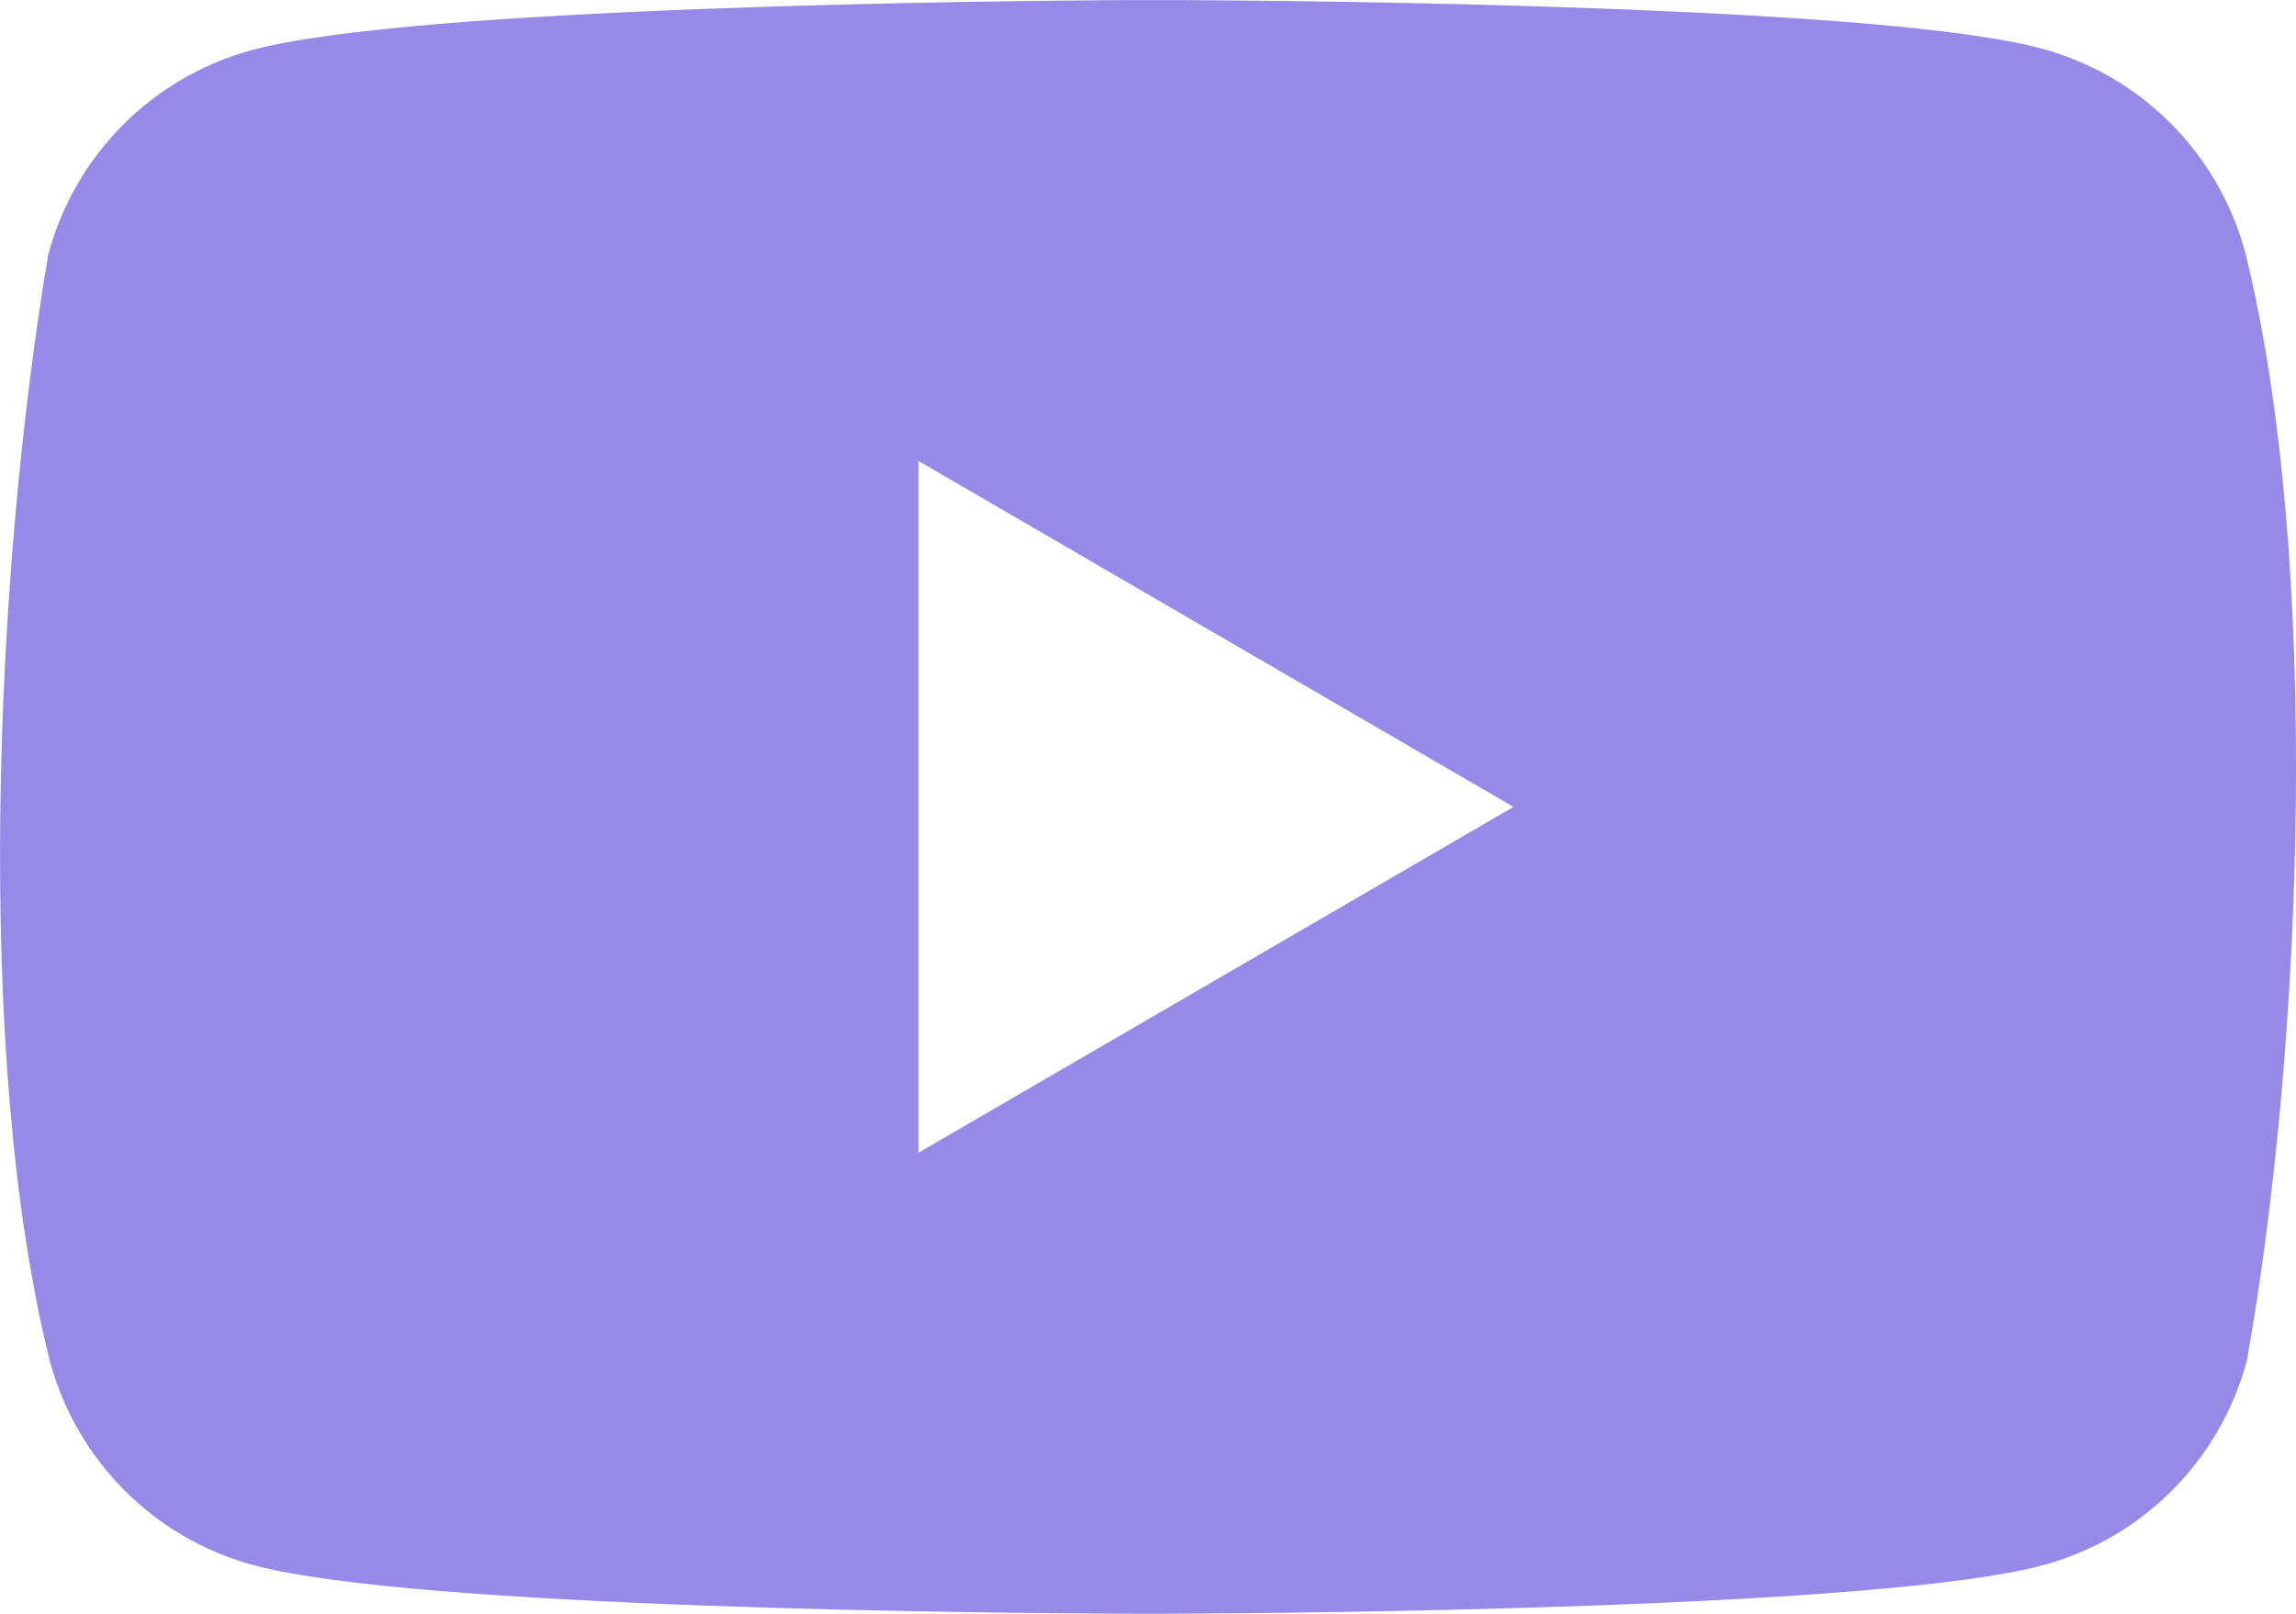 <?xml version="1.0" encoding="UTF-8"?>
<svg width="37px" height="26px" viewBox="0 0 37 26" version="1.1" xmlns="http://www.w3.org/2000/svg" xmlns:xlink="http://www.w3.org/1999/xlink">
    <title>ic_sc_yt</title>
    <g id="design" stroke="none" stroke-width="1" fill="none" fill-rule="evenodd">
        <g id="kaps-landing" transform="translate(-1143, -6671)" fill="#9789E7" fill-rule="nonzero">
            <path d="M1162.05,6671.001 C1163.184,6671.007 1165.856,6671.031 1168.601,6671.13 L1169.261,6671.155 C1172.008,6671.266 1174.712,6671.457 1175.909,6671.785 C1177.505,6672.218 1178.752,6673.469 1179.183,6675.071 C1180.406,6680.007 1180.123,6687.802 1179.207,6692.928 C1178.775,6694.53 1177.529,6695.781 1175.933,6696.214 C1173.348,6696.921 1163.729,6696.992 1161.831,6696.999 L1161.543,6697 C1161.518,6697 1161.505,6697 1161.505,6697 L1161.495,6697 C1161.489,6697 1161.48,6697 1161.467,6697 L1161.179,6696.999 C1159.281,6696.992 1149.662,6696.921 1147.078,6696.214 C1145.481,6695.781 1144.235,6694.53 1143.803,6692.928 C1142.574,6688.014 1142.911,6680.214 1143.779,6675.094 C1144.211,6673.493 1145.458,6672.242 1147.054,6671.809 C1149.638,6671.101 1159.257,6671.011 1161.155,6671.001 Z M1157.803,6678.428 L1157.803,6689.571 L1167.39,6684 L1157.803,6678.428 Z" id="ic_sc_yt"></path>
        </g>
    </g>
</svg>